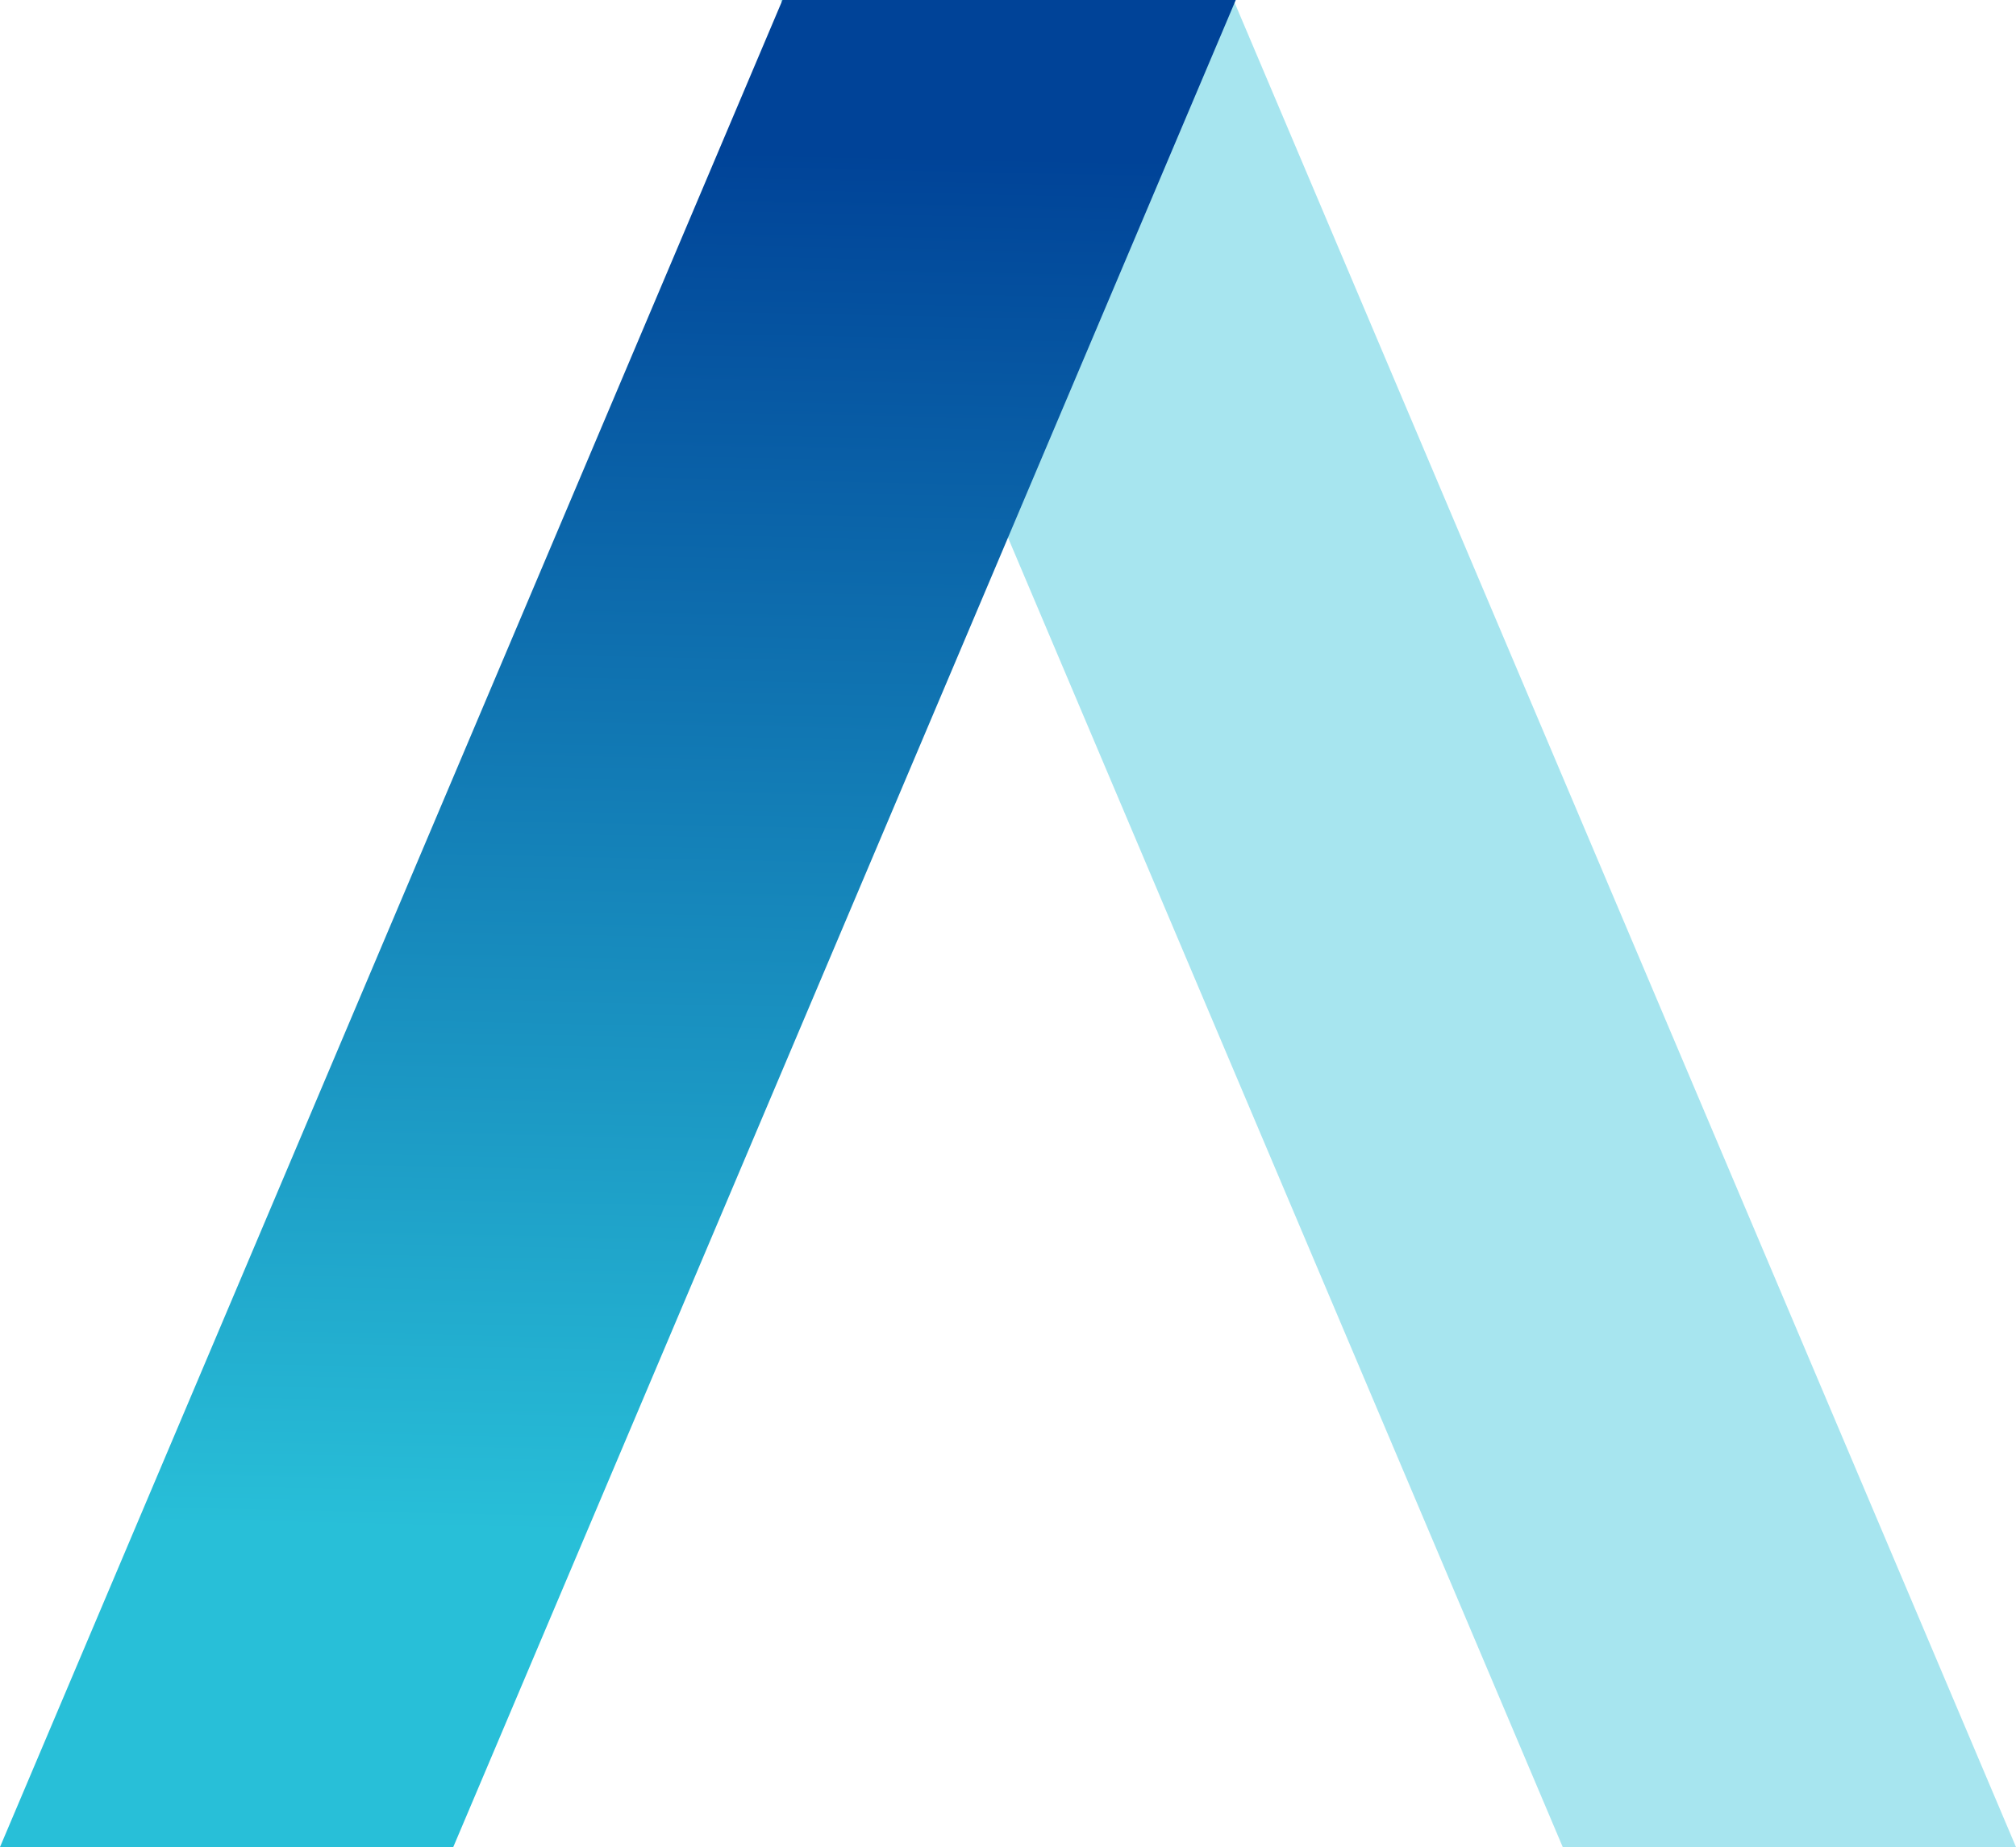 <svg xmlns="http://www.w3.org/2000/svg" xmlns:xlink="http://www.w3.org/1999/xlink" width="1178.49" height="1080" viewBox="0 0 1178.49 1080">
  <defs>
    <linearGradient id="linear-gradient" x1="0.506" y1="0.061" x2="0.495" y2="0.835" gradientUnits="objectBoundingBox">
      <stop offset="0.017" stop-color="#004398"/>
      <stop offset="1" stop-color="#28bfd8"/>
    </linearGradient>
  </defs>
  <g id="Group_285" data-name="Group 285" transform="translate(-412.049)">
    <path id="Path_670" data-name="Path 670" d="M1325.576,1080h264.963L1133.116,0H868.153Z" fill="#24bed7" opacity="0.4"/>
    <path id="Path_671" data-name="Path 671" d="M677.011,1080H412.049L869.472,0h264.963Z" fill="url(#linear-gradient)"/>
  </g>
</svg>
